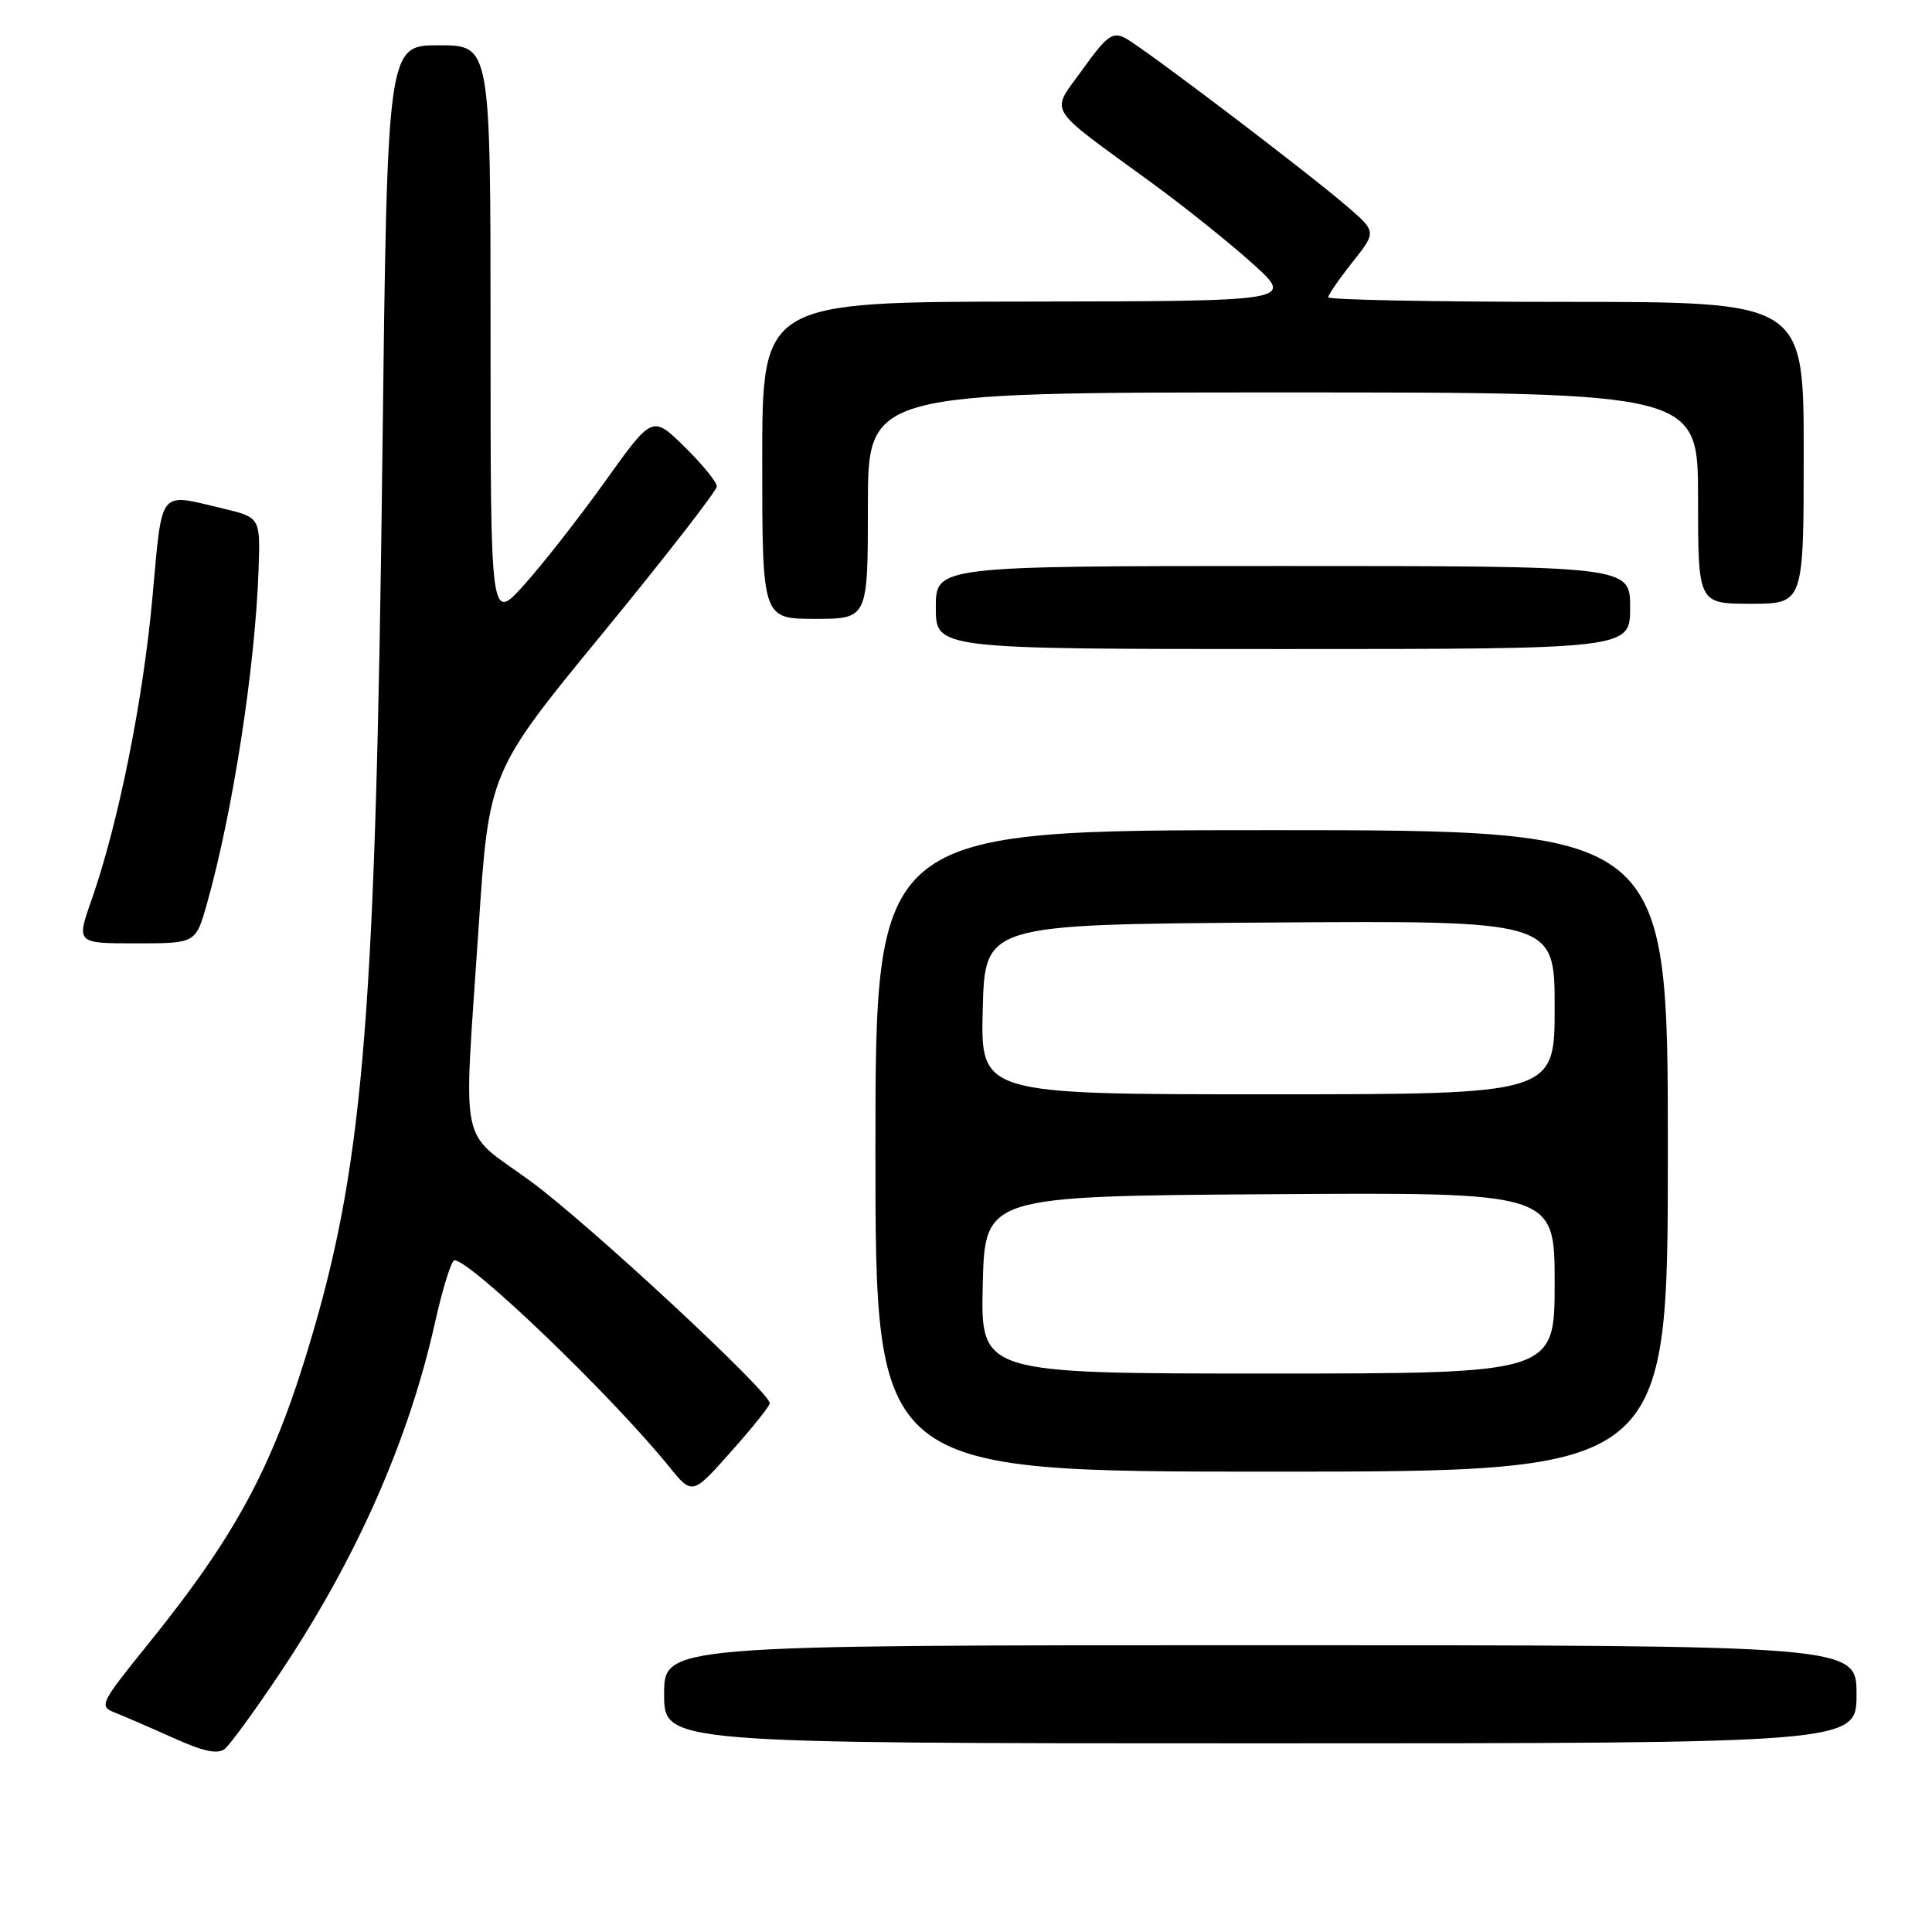 <?xml version="1.0" encoding="UTF-8" standalone="no"?>
<!DOCTYPE svg PUBLIC "-//W3C//DTD SVG 1.1//EN" "http://www.w3.org/Graphics/SVG/1.1/DTD/svg11.dtd" >
<svg xmlns="http://www.w3.org/2000/svg" xmlns:xlink="http://www.w3.org/1999/xlink" version="1.1" viewBox="0 0 256 256">
 <g >
 <path fill="currentColor"
d=" M 37.12 221.66 C 47.22 206.56 54.16 190.86 57.64 175.25 C 58.65 170.71 59.81 167.00 60.22 167.00 C 62.38 167.00 80.99 184.88 88.64 194.31 C 91.73 198.13 91.73 198.13 96.86 192.36 C 99.69 189.19 102.00 186.30 102.00 185.94 C 102.00 184.44 77.89 162.06 70.28 156.50 C 60.67 149.48 61.41 153.09 63.42 122.89 C 64.79 102.27 64.79 102.27 79.88 83.89 C 88.18 73.77 94.97 65.03 94.98 64.46 C 94.99 63.89 93.08 61.53 90.72 59.22 C 86.45 55.02 86.45 55.02 80.20 63.76 C 76.76 68.57 71.93 74.74 69.47 77.47 C 65.00 82.45 65.00 82.45 65.00 44.22 C 65.00 6.00 65.00 6.00 58.16 6.00 C 51.32 6.00 51.32 6.00 50.67 60.25 C 49.80 133.33 48.22 153.38 41.52 176.39 C 36.42 193.89 31.62 202.99 19.64 217.83 C 13.24 225.76 13.08 226.08 15.25 226.94 C 16.49 227.43 19.98 228.94 23.00 230.30 C 26.97 232.09 28.86 232.49 29.79 231.73 C 30.50 231.16 33.80 226.63 37.12 221.66 Z  M 246.00 224.50 C 246.00 218.00 246.00 218.00 167.00 218.00 C 88.00 218.00 88.00 218.00 88.00 224.50 C 88.00 231.00 88.00 231.00 167.00 231.00 C 246.00 231.00 246.00 231.00 246.00 224.50 Z  M 221.00 152.50 C 221.00 110.00 221.00 110.00 168.50 110.00 C 116.00 110.00 116.00 110.00 116.00 152.50 C 116.00 195.00 116.00 195.00 168.50 195.00 C 221.00 195.00 221.00 195.00 221.00 152.50 Z  M 27.42 119.75 C 30.85 107.60 33.81 88.42 34.26 75.53 C 34.50 68.56 34.50 68.56 29.50 67.37 C 20.89 65.34 21.54 64.50 20.19 79.25 C 18.95 92.89 15.67 109.15 12.13 119.25 C 10.11 125.00 10.11 125.00 18.03 125.00 C 25.94 125.00 25.94 125.00 27.42 119.75 Z  M 216.00 80.50 C 216.00 75.00 216.00 75.00 170.00 75.00 C 124.00 75.00 124.00 75.00 124.00 80.50 C 124.00 86.00 124.00 86.00 170.00 86.00 C 216.00 86.00 216.00 86.00 216.00 80.50 Z  M 115.00 67.00 C 115.00 52.00 115.00 52.00 170.00 52.00 C 225.00 52.00 225.00 52.00 225.00 66.00 C 225.00 80.00 225.00 80.00 232.00 80.00 C 239.00 80.00 239.00 80.00 239.00 60.00 C 239.00 40.00 239.00 40.00 207.50 40.00 C 190.18 40.00 176.00 39.73 176.00 39.39 C 176.00 39.06 177.44 36.97 179.20 34.75 C 182.40 30.71 182.40 30.71 178.45 27.31 C 173.14 22.73 151.60 6.39 149.14 5.07 C 147.43 4.16 146.68 4.70 143.45 9.20 C 139.16 15.17 138.32 13.80 152.63 24.24 C 156.96 27.40 162.97 32.22 166.00 34.95 C 171.50 39.91 171.50 39.91 136.25 39.96 C 101.00 40.00 101.00 40.00 101.00 61.00 C 101.00 82.00 101.00 82.00 108.00 82.00 C 115.00 82.00 115.00 82.00 115.00 67.00 Z  M 130.22 170.25 C 130.50 158.50 130.50 158.50 168.25 158.24 C 206.00 157.98 206.00 157.98 206.00 169.99 C 206.00 182.00 206.00 182.00 167.97 182.00 C 129.94 182.00 129.94 182.00 130.22 170.25 Z  M 130.22 133.75 C 130.50 122.50 130.50 122.50 168.25 122.24 C 206.00 121.98 206.00 121.98 206.00 133.49 C 206.00 145.00 206.00 145.00 167.97 145.00 C 129.93 145.00 129.93 145.00 130.22 133.75 Z "/>
</g>
</svg>